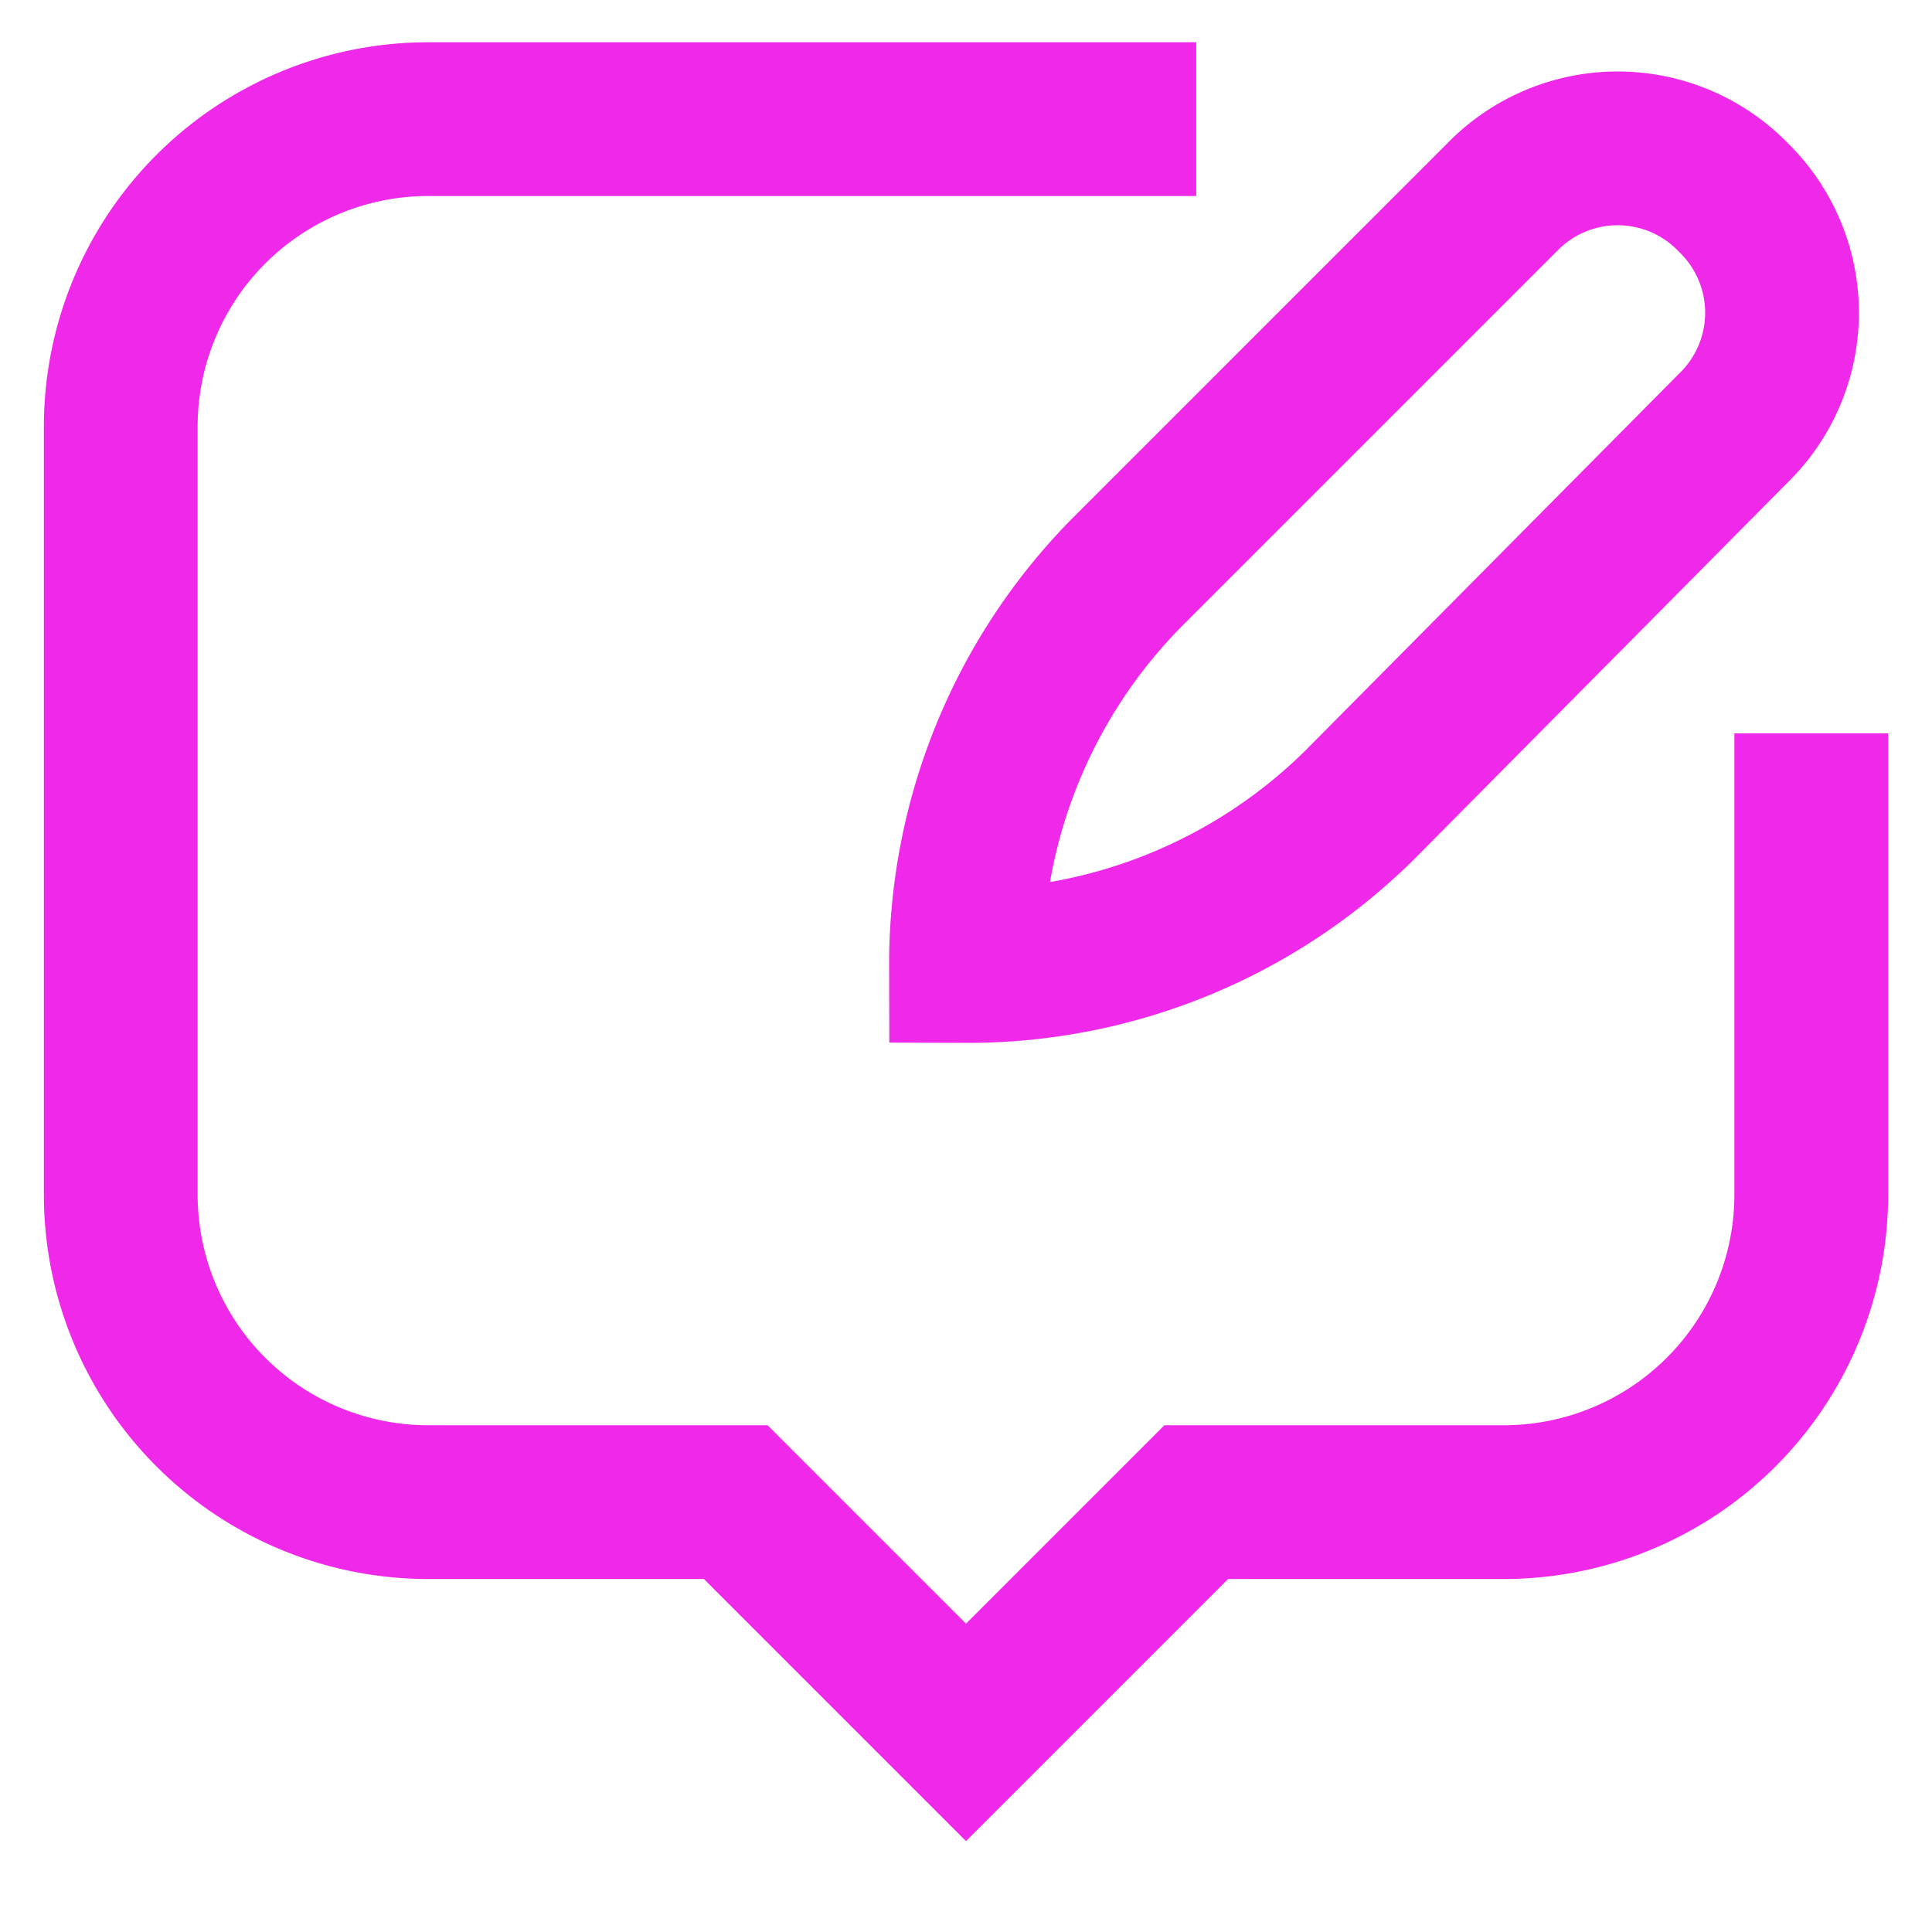 <!DOCTYPE svg PUBLIC "-//W3C//DTD SVG 1.1//EN" "http://www.w3.org/Graphics/SVG/1.1/DTD/svg11.dtd">
<!-- Uploaded to: SVG Repo, www.svgrepo.com, Transformed by: SVG Repo Mixer Tools -->
<svg width="800px" height="800px" viewBox="0 0 24 24" id="Layer_1" data-name="Layer 1" xmlns="http://www.w3.org/2000/svg" fill="#e619a5" stroke="#e619a5">
<g id="SVGRepo_bgCarrier" stroke-width="0"/>
<g id="SVGRepo_tracerCarrier" stroke-linecap="round" stroke-linejoin="round"/>
<g id="SVGRepo_iconCarrier">
<defs>
<style>.cls-1{fill:none;stroke:#f028e9;stroke-miterlimit:10;stroke-width:1.91px;}</style>
</defs>
<path class="cls-1" d="M12,12h0a6.93,6.93,0,0,1,2-4.89l4.66-4.66a2,2,0,0,1,2.87,0h0a2,2,0,0,1,0,2.87L16.89,10A6.92,6.92,0,0,1,12,12Z"/>
<path class="cls-1" d="M14.86,1.48H5.32A3.82,3.82,0,0,0,1.5,5.3v9.54a3.82,3.82,0,0,0,3.82,3.82H9.14L12,21.52l2.86-2.86h3.82a3.82,3.82,0,0,0,3.82-3.82V9.11"/>
</g>
</svg>